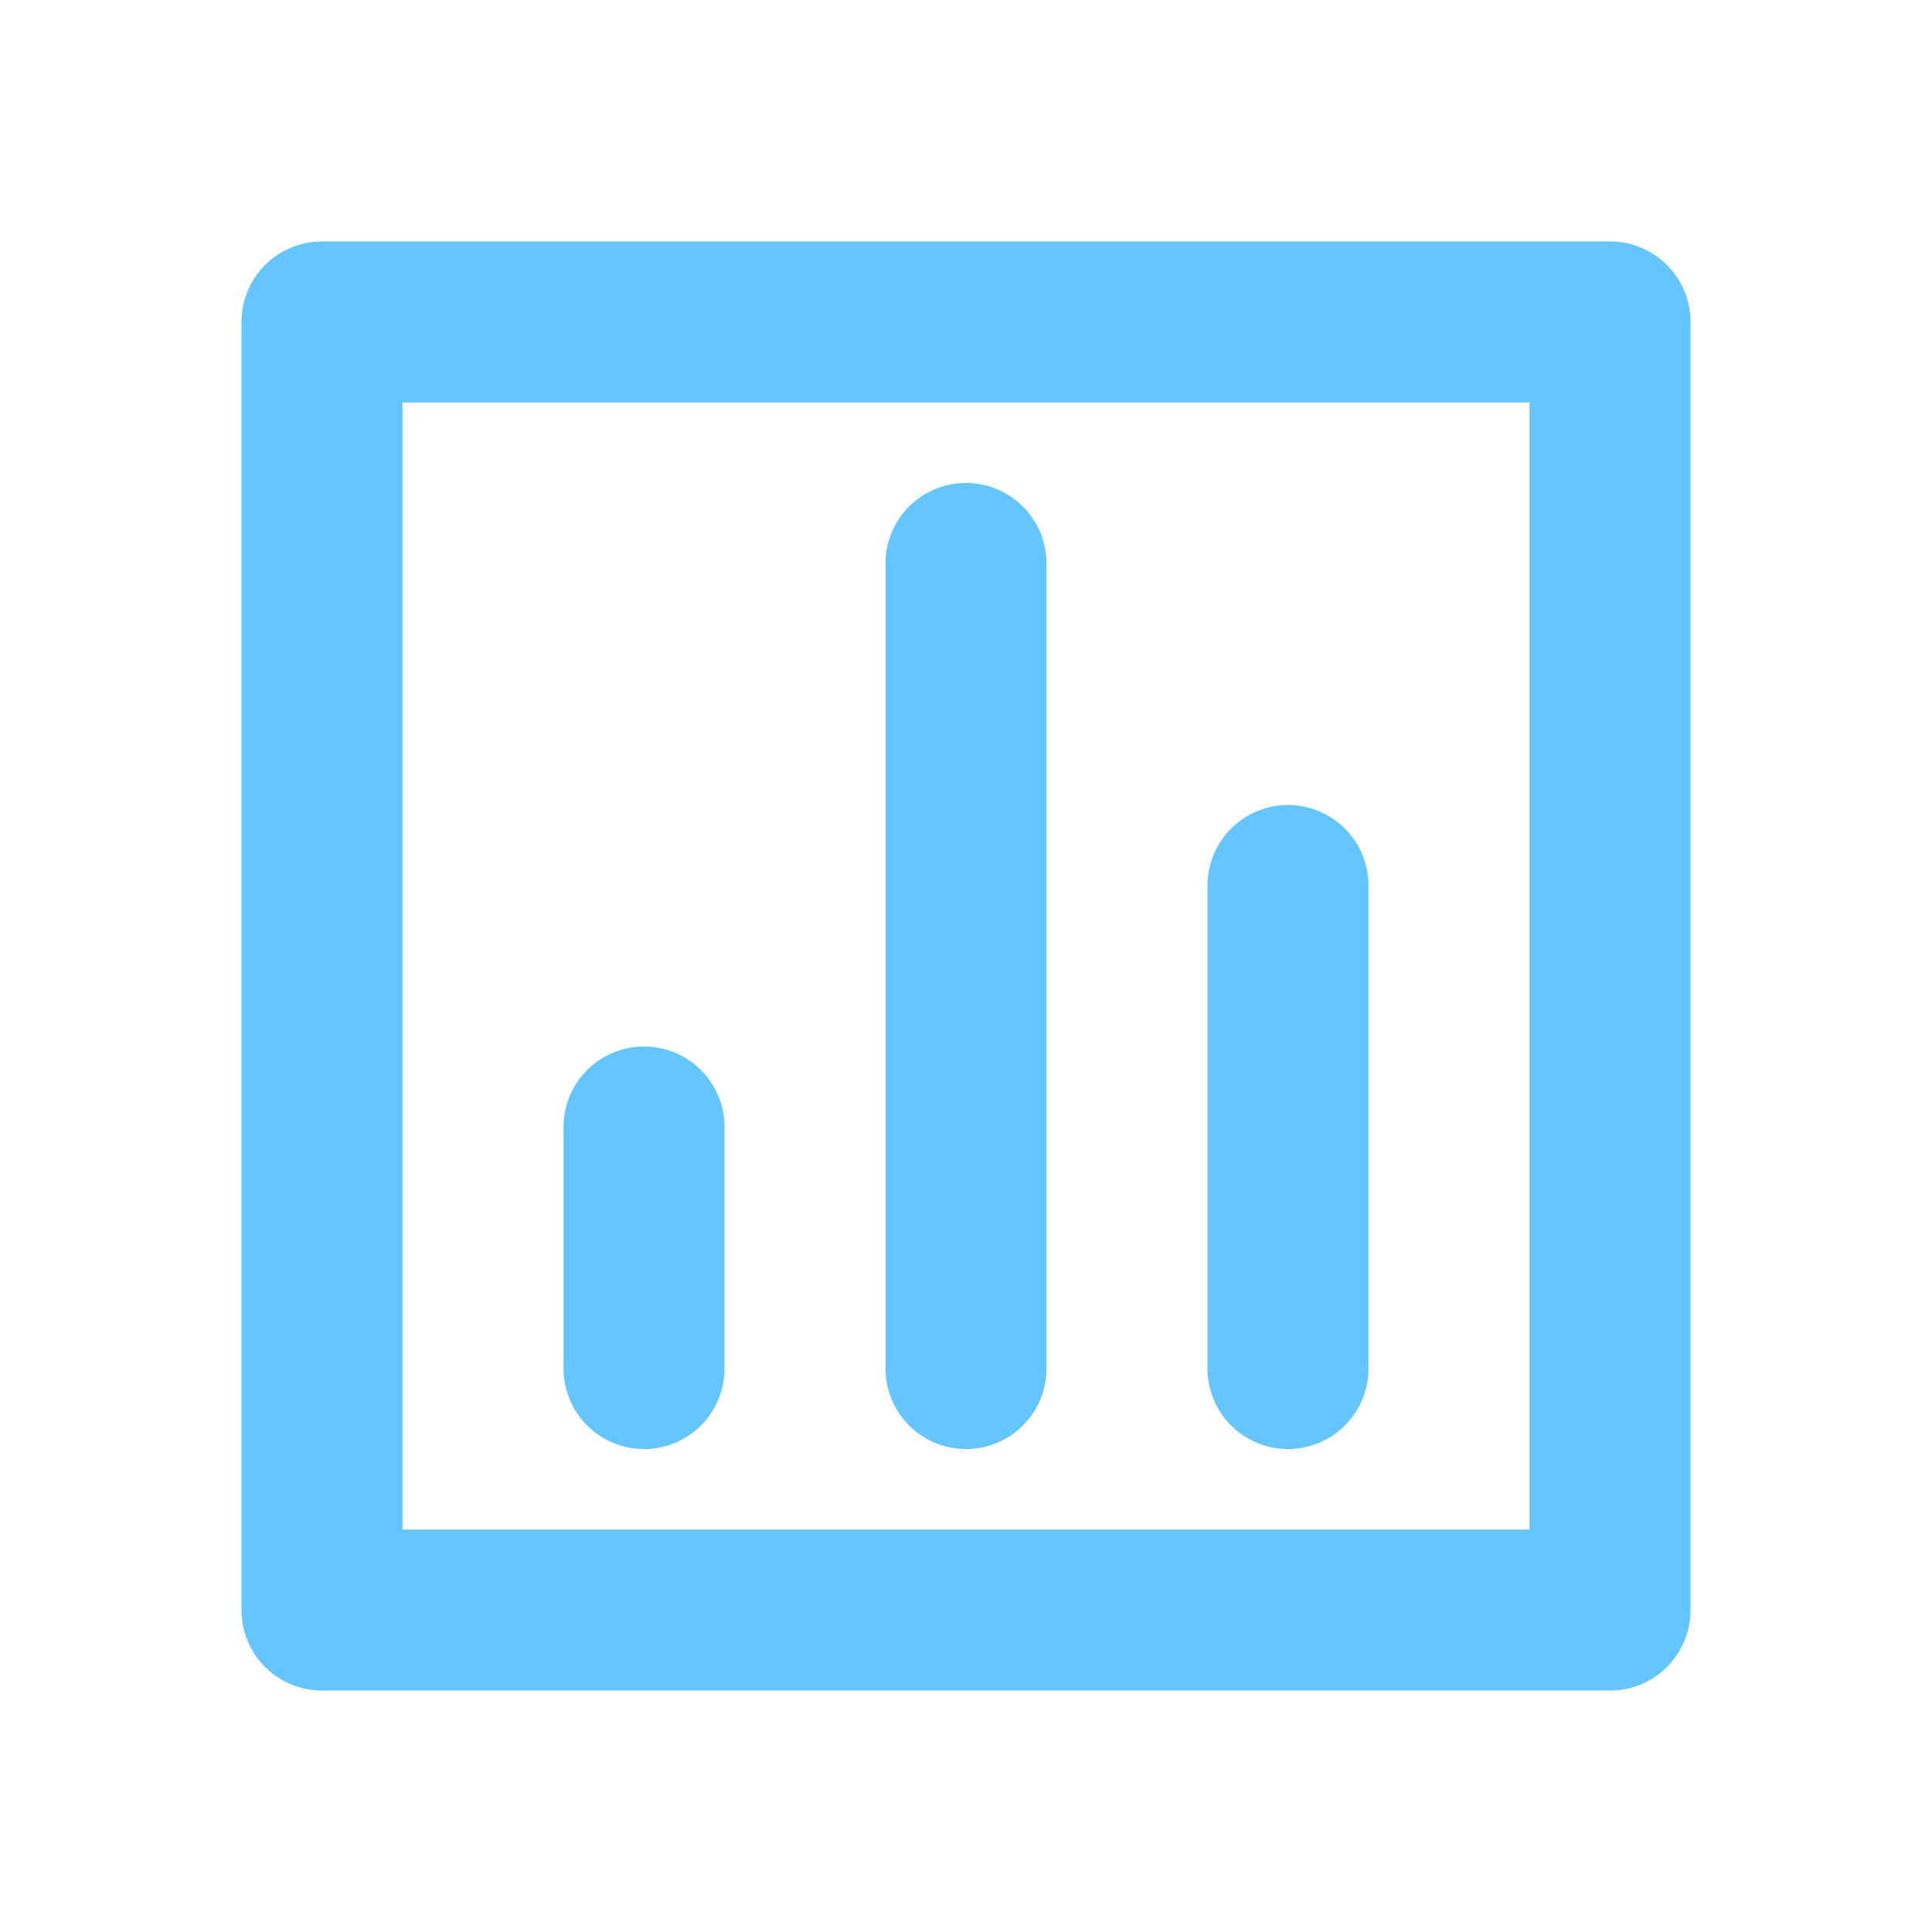 <svg width="20" height="20" viewBox="0 0 20 20" fill="none" xmlns="http://www.w3.org/2000/svg">
<path d="M13.333 9.167V14.167M10 5.833L10 14.167M6.667 11.667L6.667 14.167M3.333 3.333H16.667V16.667H3.333V3.333Z" stroke="#64C5FF" stroke-width="1.667" stroke-linecap="round" stroke-linejoin="round"/>
</svg>

